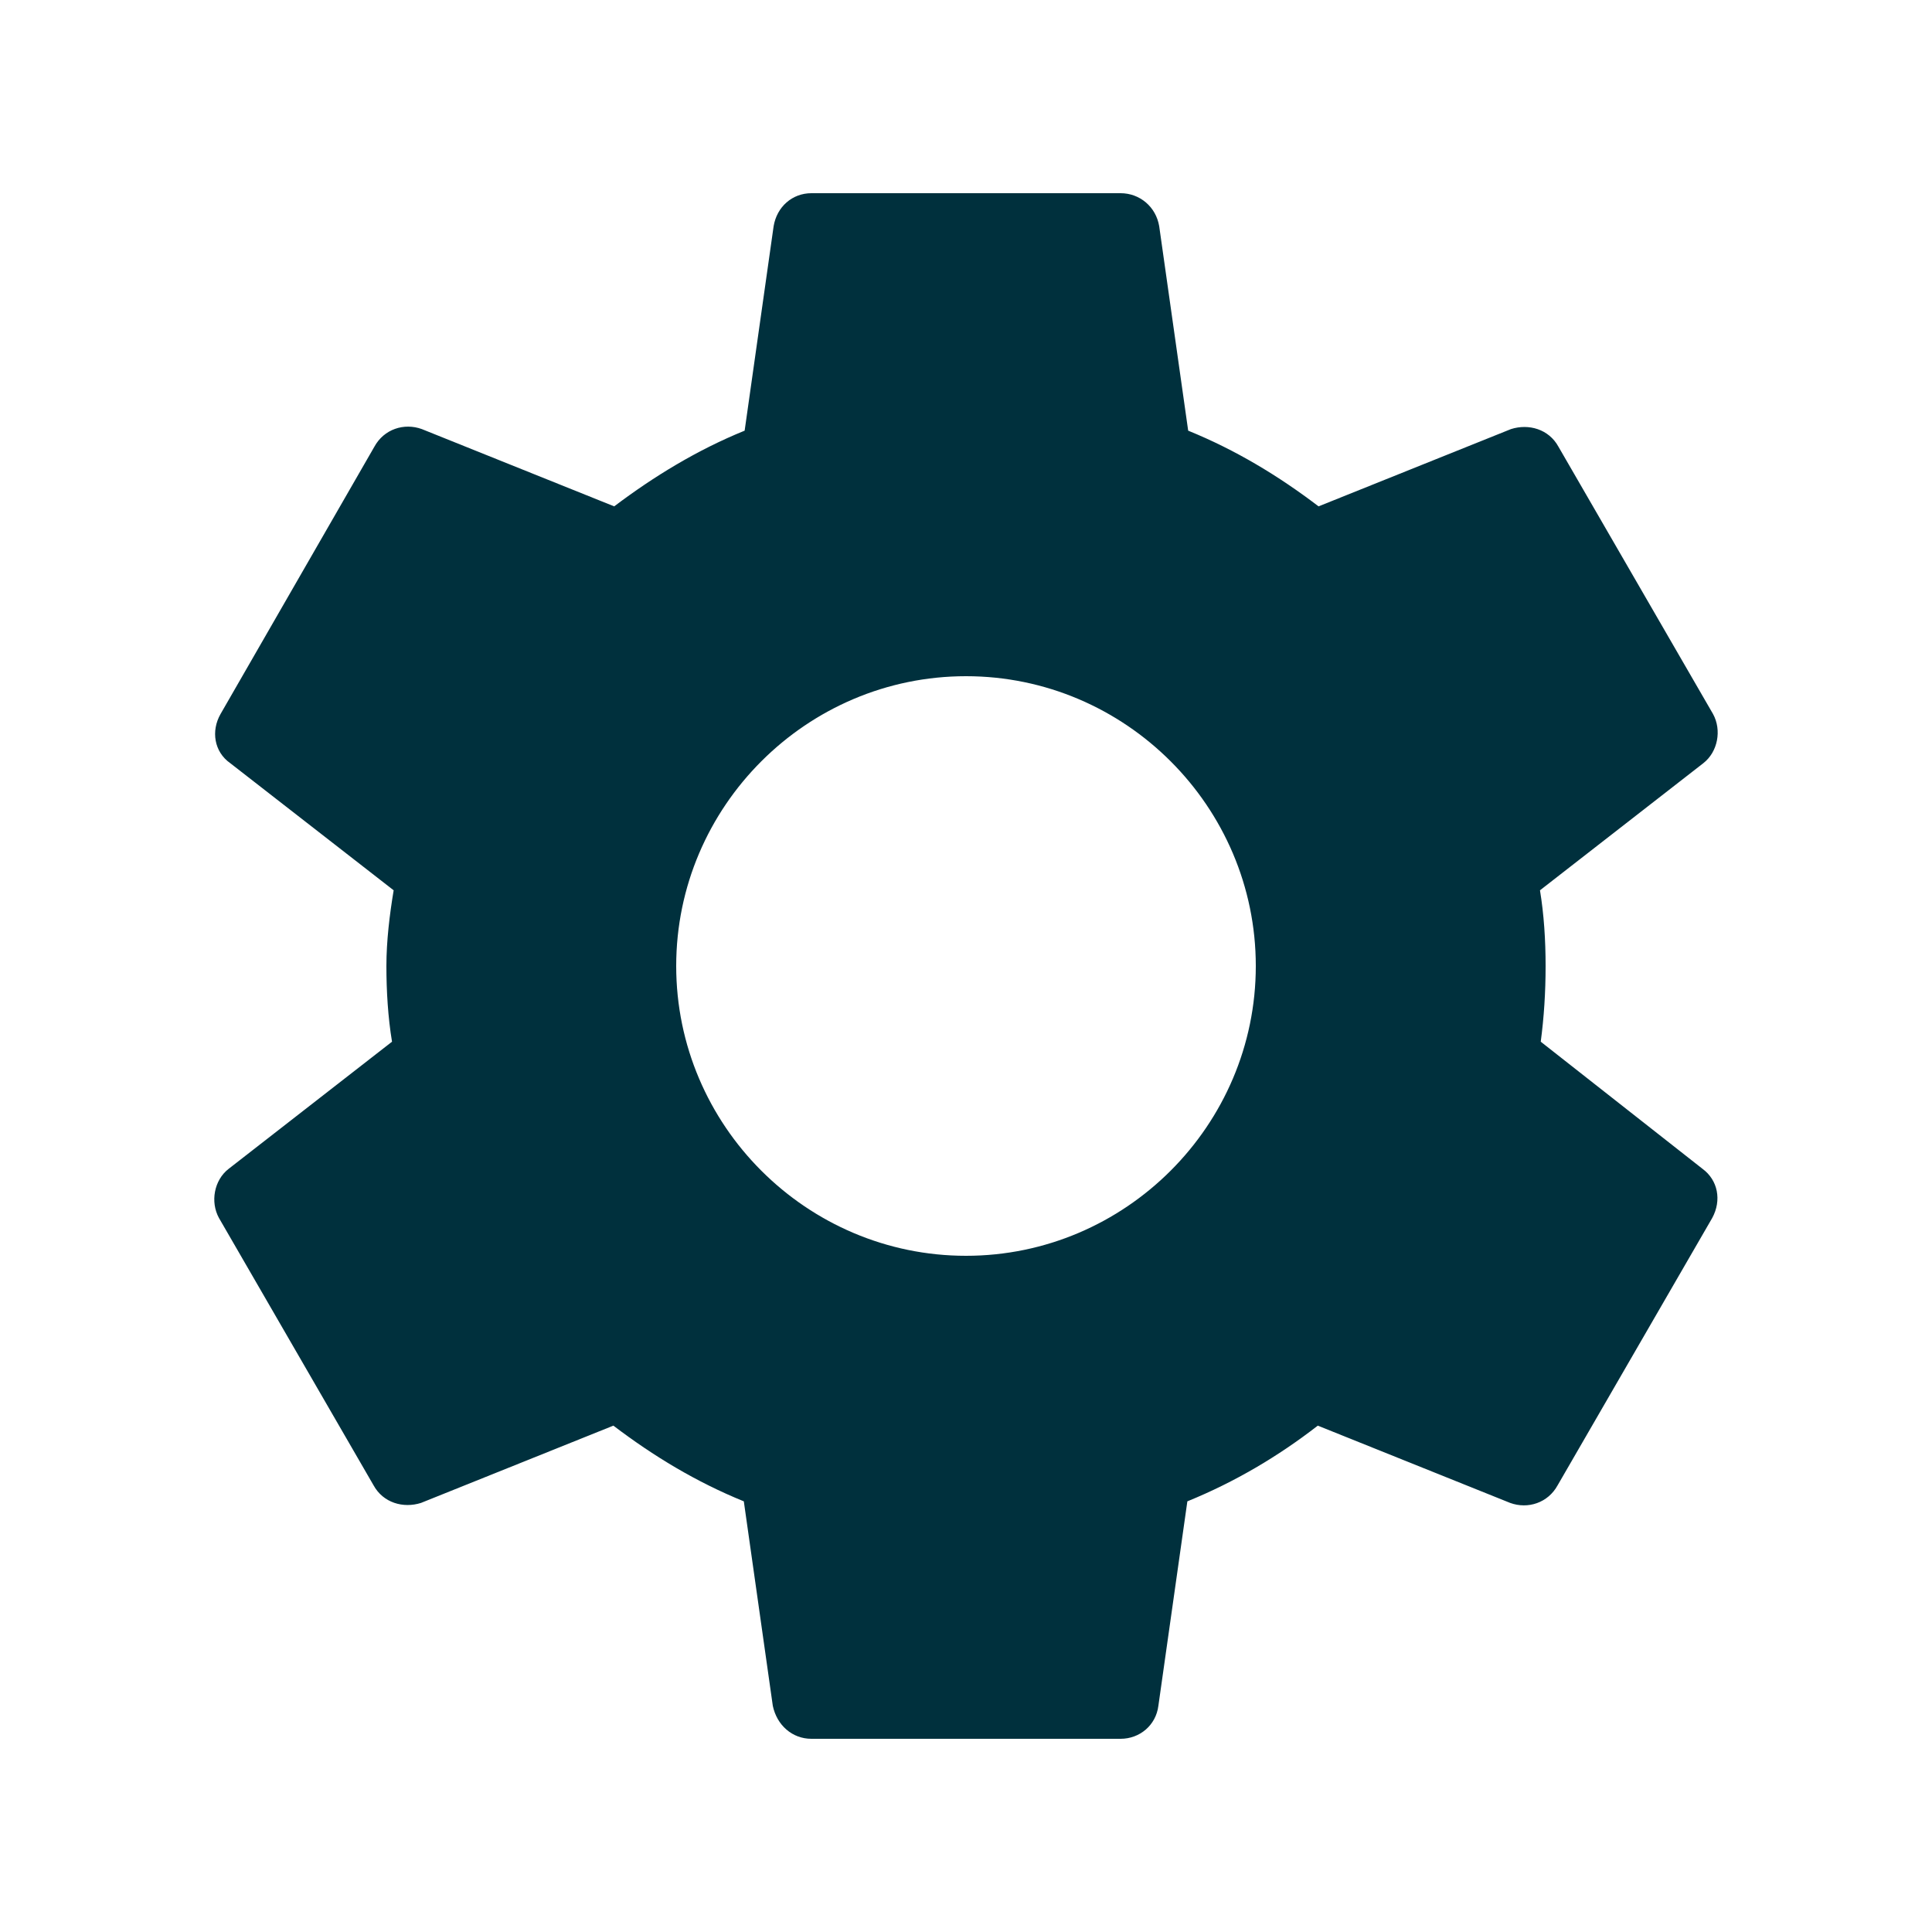 <svg width="33" height="33" viewBox="0 0 33 33" fill="none" xmlns="http://www.w3.org/2000/svg">
<g clip-path="url(#clip0_51_30)">
<path d="M26.317 17.793C26.372 17.38 26.4 16.954 26.4 16.5C26.4 16.06 26.372 15.62 26.304 15.207L29.095 13.035C29.342 12.842 29.411 12.471 29.26 12.196L26.62 7.631C26.455 7.329 26.111 7.233 25.809 7.329L22.522 8.649C21.835 8.126 21.106 7.686 20.295 7.356L19.8 3.864C19.745 3.534 19.47 3.3 19.14 3.3H13.86C13.53 3.3 13.269 3.534 13.214 3.864L12.719 7.356C11.907 7.686 11.165 8.14 10.491 8.649L7.205 7.329C6.902 7.219 6.559 7.329 6.394 7.631L3.767 12.196C3.602 12.485 3.657 12.842 3.932 13.035L6.724 15.207C6.655 15.62 6.6 16.074 6.6 16.5C6.6 16.926 6.627 17.38 6.696 17.793L3.905 19.965C3.657 20.157 3.589 20.529 3.74 20.804L6.38 25.369C6.545 25.671 6.889 25.767 7.191 25.671L10.477 24.351C11.165 24.874 11.894 25.314 12.705 25.644L13.2 29.136C13.269 29.466 13.53 29.7 13.86 29.7H19.14C19.47 29.7 19.745 29.466 19.786 29.136L20.281 25.644C21.092 25.314 21.835 24.874 22.509 24.351L25.795 25.671C26.097 25.781 26.441 25.671 26.606 25.369L29.246 20.804C29.411 20.501 29.342 20.157 29.081 19.965L26.317 17.793ZM16.5 21.45C13.777 21.45 11.55 19.223 11.55 16.5C11.55 13.777 13.777 11.55 16.5 11.55C19.222 11.55 21.45 13.777 21.45 16.5C21.45 19.223 19.222 21.45 16.5 21.45Z" fill="#00303D"/>
</g>
<defs>
<clipPath id="clip0_51_30">
<rect width="33" height="33" fill="white"/>
</clipPath>
</defs>
</svg>
